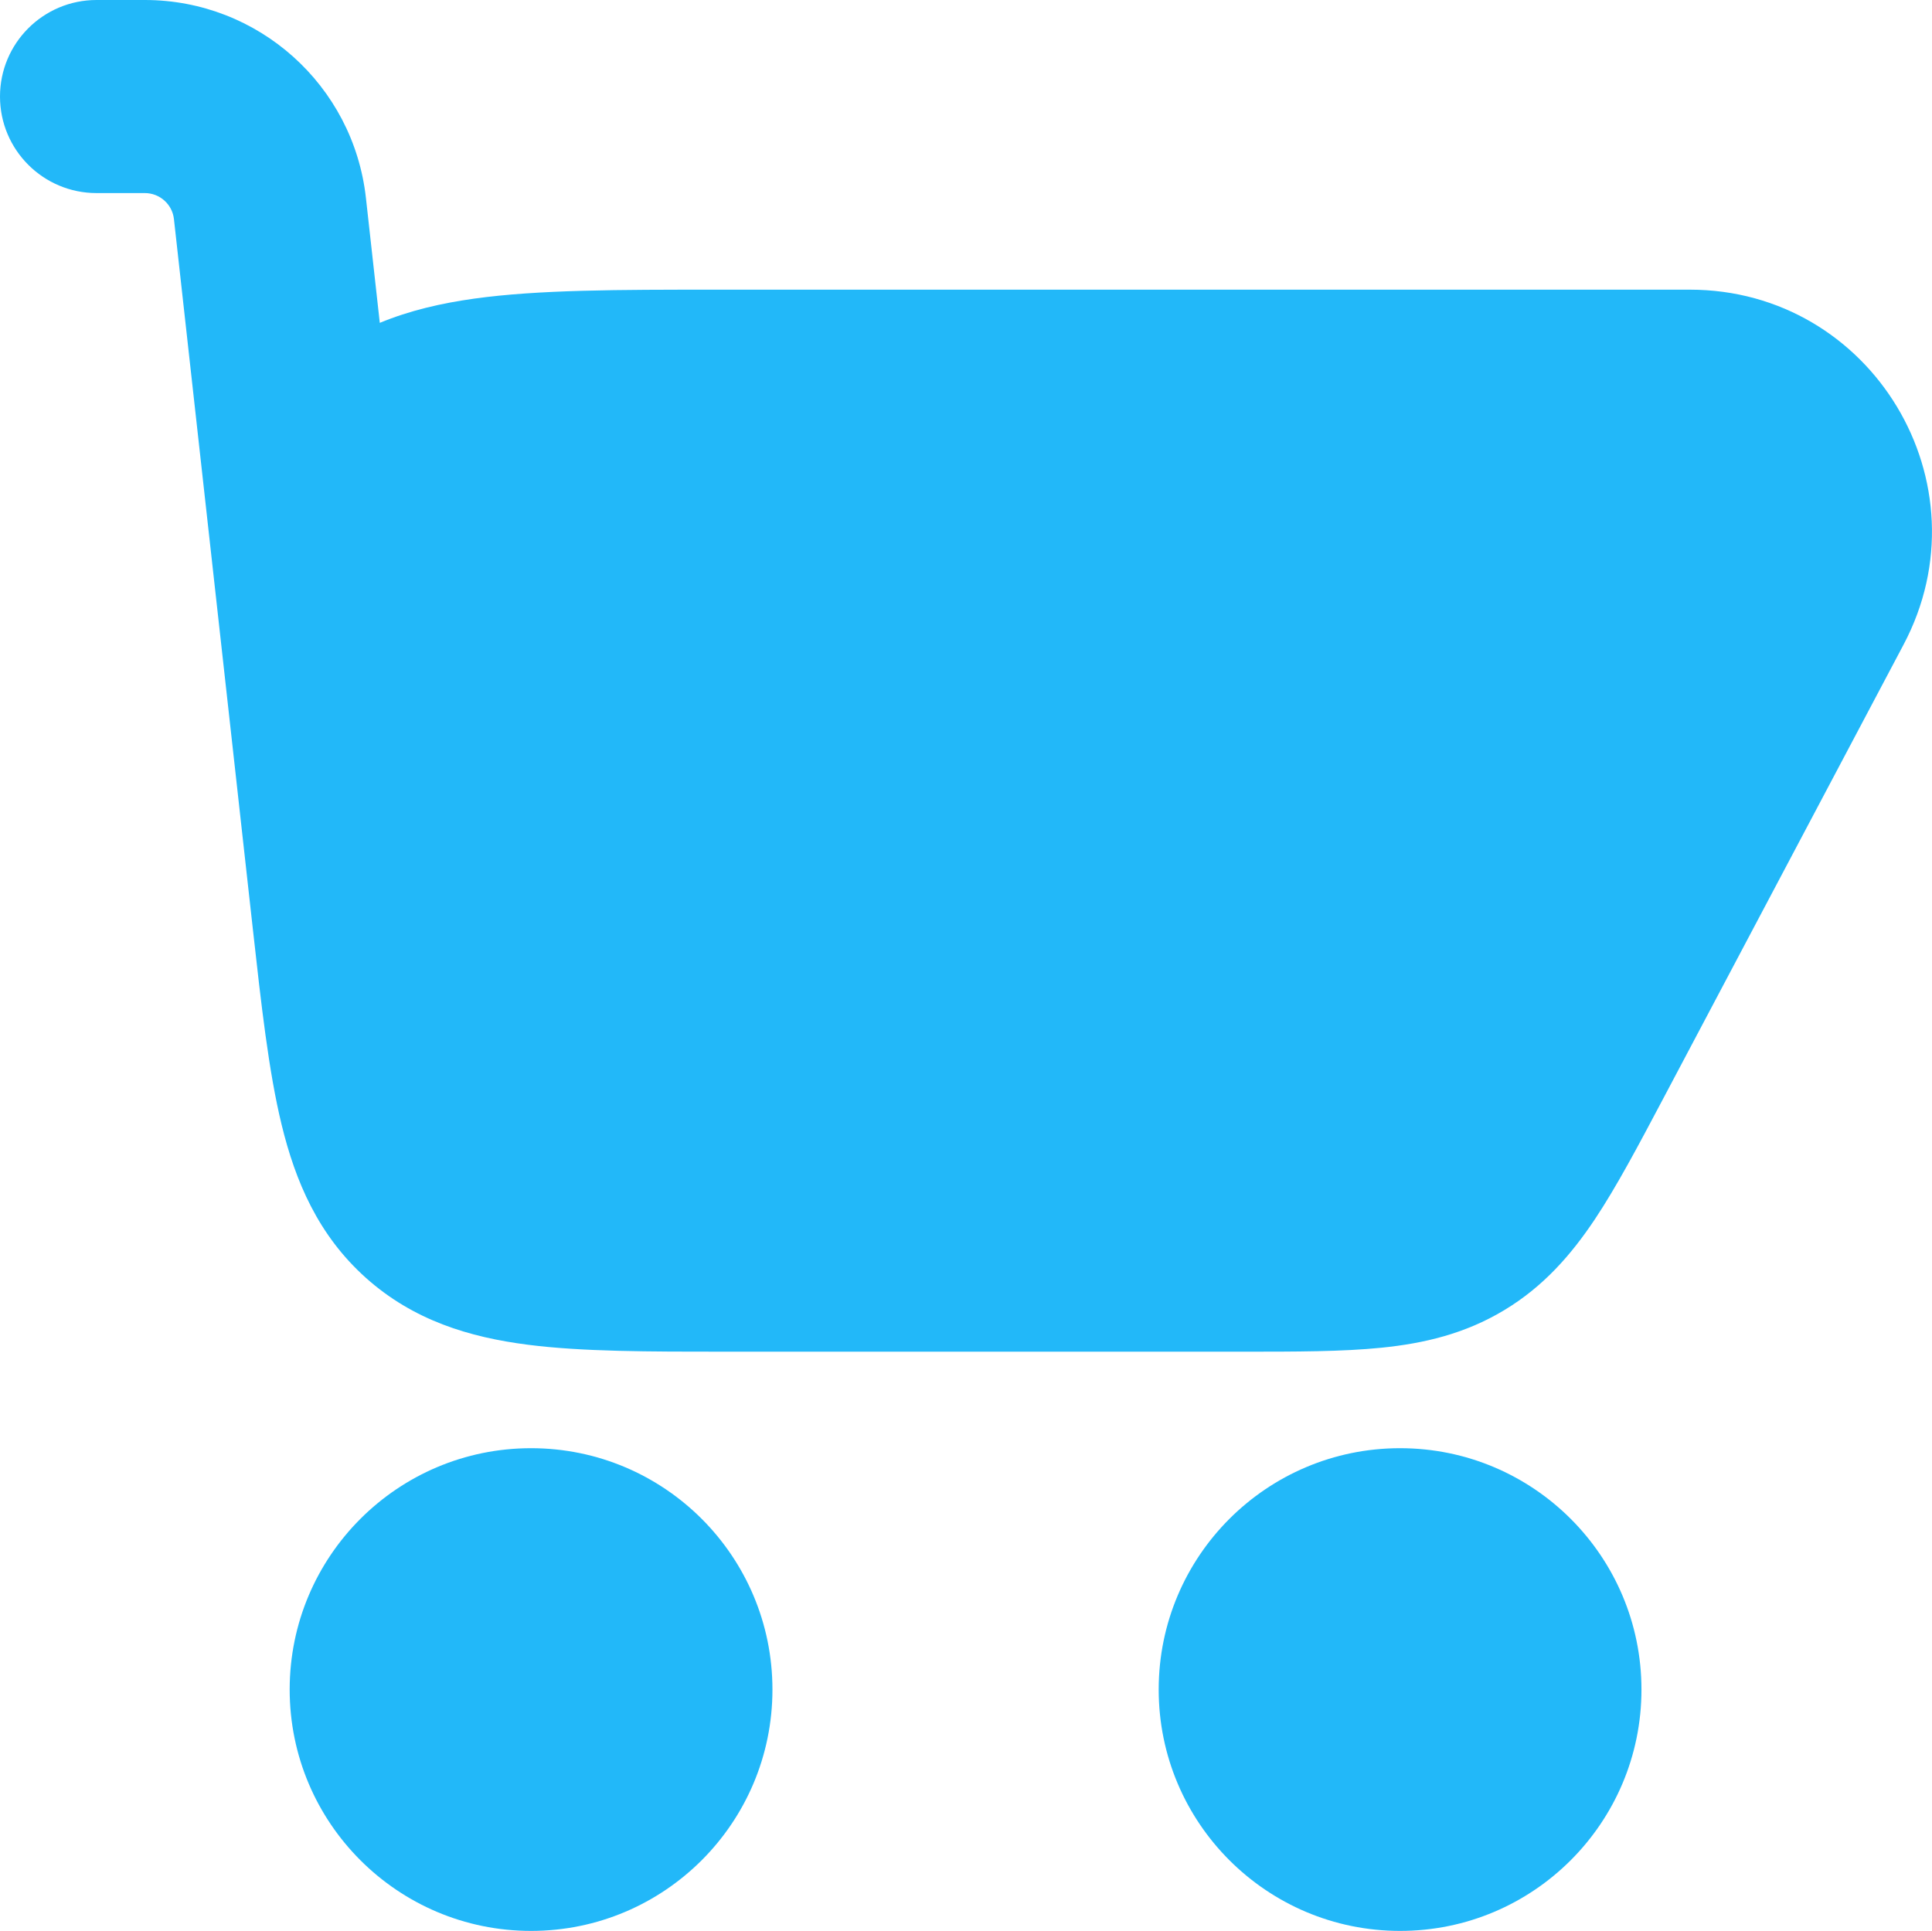 <?xml version="1.0" encoding="UTF-8"?>
<svg id="Capa_2" data-name="Capa 2" xmlns="http://www.w3.org/2000/svg" viewBox="0 0 666.96 666.67">
  <defs>
    <style>
      .cls-1, .cls-2 {
        fill: #22b8f9;
      }

      .cls-2 {
        fill-rule: evenodd;
      }
    </style>
  </defs>
  <g id="Capa_1-2" data-name="Capa 1">
    <path class="cls-1" d="M82.26,275.53c.26,2.38.53,4.79.8,7.22l4.19,37.69c2.94,26.47,5.49,49.43,9.94,67.75,4.78,19.71,12.67,38.27,29.12,53,16.45,14.72,35.77,20.51,55.89,23.09,18.7,2.4,41.8,2.4,68.43,2.4h178.45c18.26,0,34.38,0,47.83-1.37,14.58-1.48,28.75-4.76,42.37-12.96,13.62-8.2,23.15-19.19,31.29-31.38,7.5-11.25,15.04-25.5,23.58-41.63l82.98-156.75c29.44-55.62-10.87-122.58-73.8-122.58H246.63c-32.76,0-60.79,0-82.97,3.1-11.23,1.57-22.23,4.08-32.55,8.36l-4.79-43.15C121.99,29.42,89.12,0,50,0h-16.67C14.92,0,0,14.92,0,33.33s14.92,33.33,33.33,33.33h16.67c5.15,0,9.49,3.88,10.05,9l22.21,199.86Z"/>
    <path class="cls-2" d="M400,583.33c0-46.02,37.31-83.33,83.33-83.33s83.33,37.31,83.33,83.33-37.31,83.33-83.33,83.33-83.33-37.31-83.33-83.33Z"/>
    <path class="cls-2" d="M100,583.33c0-46.02,37.31-83.33,83.33-83.33s83.33,37.31,83.33,83.33-37.31,83.33-83.33,83.33-83.33-37.31-83.33-83.33Z"/>
  </g>
</svg>